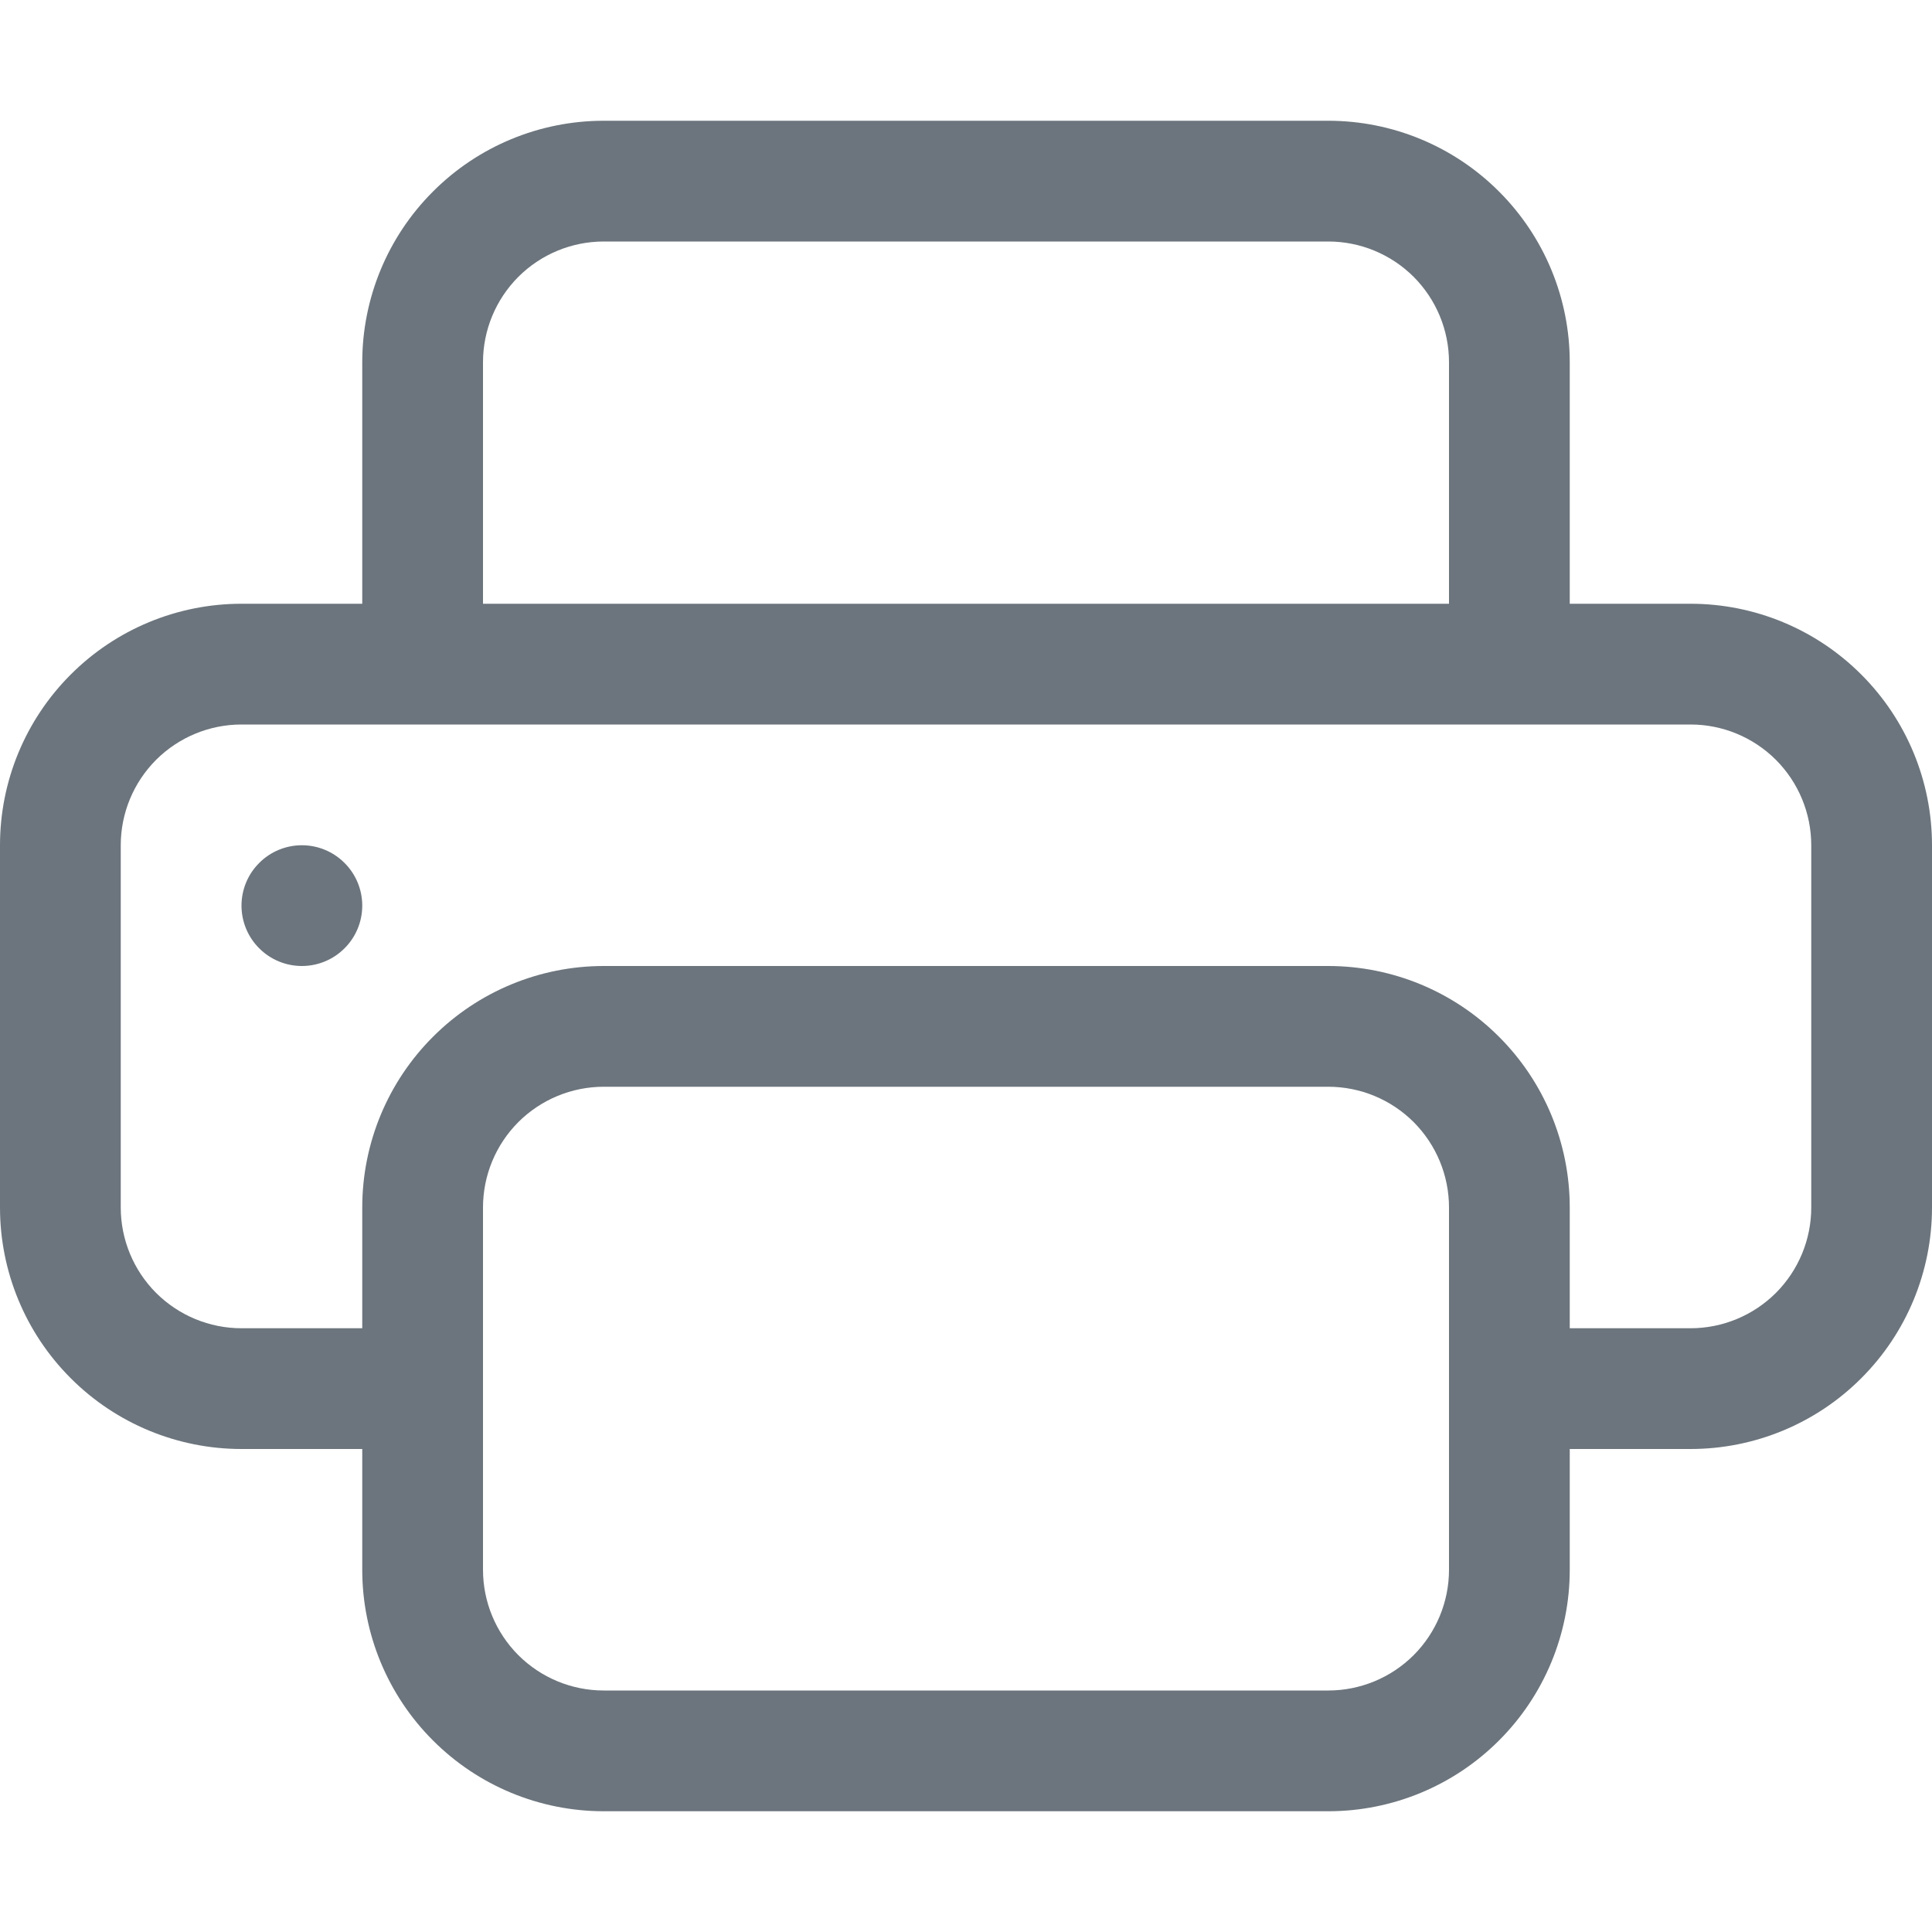 <svg xmlns="http://www.w3.org/2000/svg" width="24" height="24" viewBox="0 0 24 24" fill="none">
<path d="M3.75 12C3.949 12 4.14 11.921 4.28 11.78C4.421 11.64 4.5 11.449 4.5 11.25C4.5 11.051 4.421 10.86 4.28 10.72C4.14 10.579 3.949 10.5 3.75 10.5C3.551 10.5 3.36 10.579 3.22 10.72C3.079 10.86 3 11.051 3 11.25C3 11.449 3.079 11.64 3.22 11.78C3.36 11.921 3.551 12 3.75 12Z" fill="#6C757D"/>
<path d="M7.5 1.5C6.704 1.5 5.941 1.816 5.379 2.379C4.816 2.941 4.5 3.704 4.5 4.5V7.5H3C2.204 7.5 1.441 7.816 0.879 8.379C0.316 8.941 0 9.704 0 10.5V15C0 15.796 0.316 16.559 0.879 17.121C1.441 17.684 2.204 18 3 18H4.5V19.5C4.5 20.296 4.816 21.059 5.379 21.621C5.941 22.184 6.704 22.5 7.5 22.5H16.5C17.296 22.5 18.059 22.184 18.621 21.621C19.184 21.059 19.5 20.296 19.5 19.5V18H21C21.796 18 22.559 17.684 23.121 17.121C23.684 16.559 24 15.796 24 15V10.5C24 9.704 23.684 8.941 23.121 8.379C22.559 7.816 21.796 7.5 21 7.5H19.5V4.5C19.5 3.704 19.184 2.941 18.621 2.379C18.059 1.816 17.296 1.5 16.5 1.5H7.5ZM6 4.5C6 4.102 6.158 3.721 6.439 3.439C6.721 3.158 7.102 3 7.5 3H16.5C16.898 3 17.279 3.158 17.561 3.439C17.842 3.721 18 4.102 18 4.5V7.5H6V4.5ZM7.5 12C6.704 12 5.941 12.316 5.379 12.879C4.816 13.441 4.5 14.204 4.5 15V16.5H3C2.602 16.5 2.221 16.342 1.939 16.061C1.658 15.779 1.5 15.398 1.5 15V10.5C1.5 10.102 1.658 9.721 1.939 9.439C2.221 9.158 2.602 9 3 9H21C21.398 9 21.779 9.158 22.061 9.439C22.342 9.721 22.5 10.102 22.5 10.5V15C22.5 15.398 22.342 15.779 22.061 16.061C21.779 16.342 21.398 16.5 21 16.5H19.5V15C19.5 14.204 19.184 13.441 18.621 12.879C18.059 12.316 17.296 12 16.5 12H7.5ZM18 15V19.5C18 19.898 17.842 20.279 17.561 20.561C17.279 20.842 16.898 21 16.5 21H7.5C7.102 21 6.721 20.842 6.439 20.561C6.158 20.279 6 19.898 6 19.5V15C6 14.602 6.158 14.221 6.439 13.939C6.721 13.658 7.102 13.5 7.5 13.5H16.5C16.898 13.5 17.279 13.658 17.561 13.939C17.842 14.221 18 14.602 18 15Z" fill="#6C757D"/>
</svg>